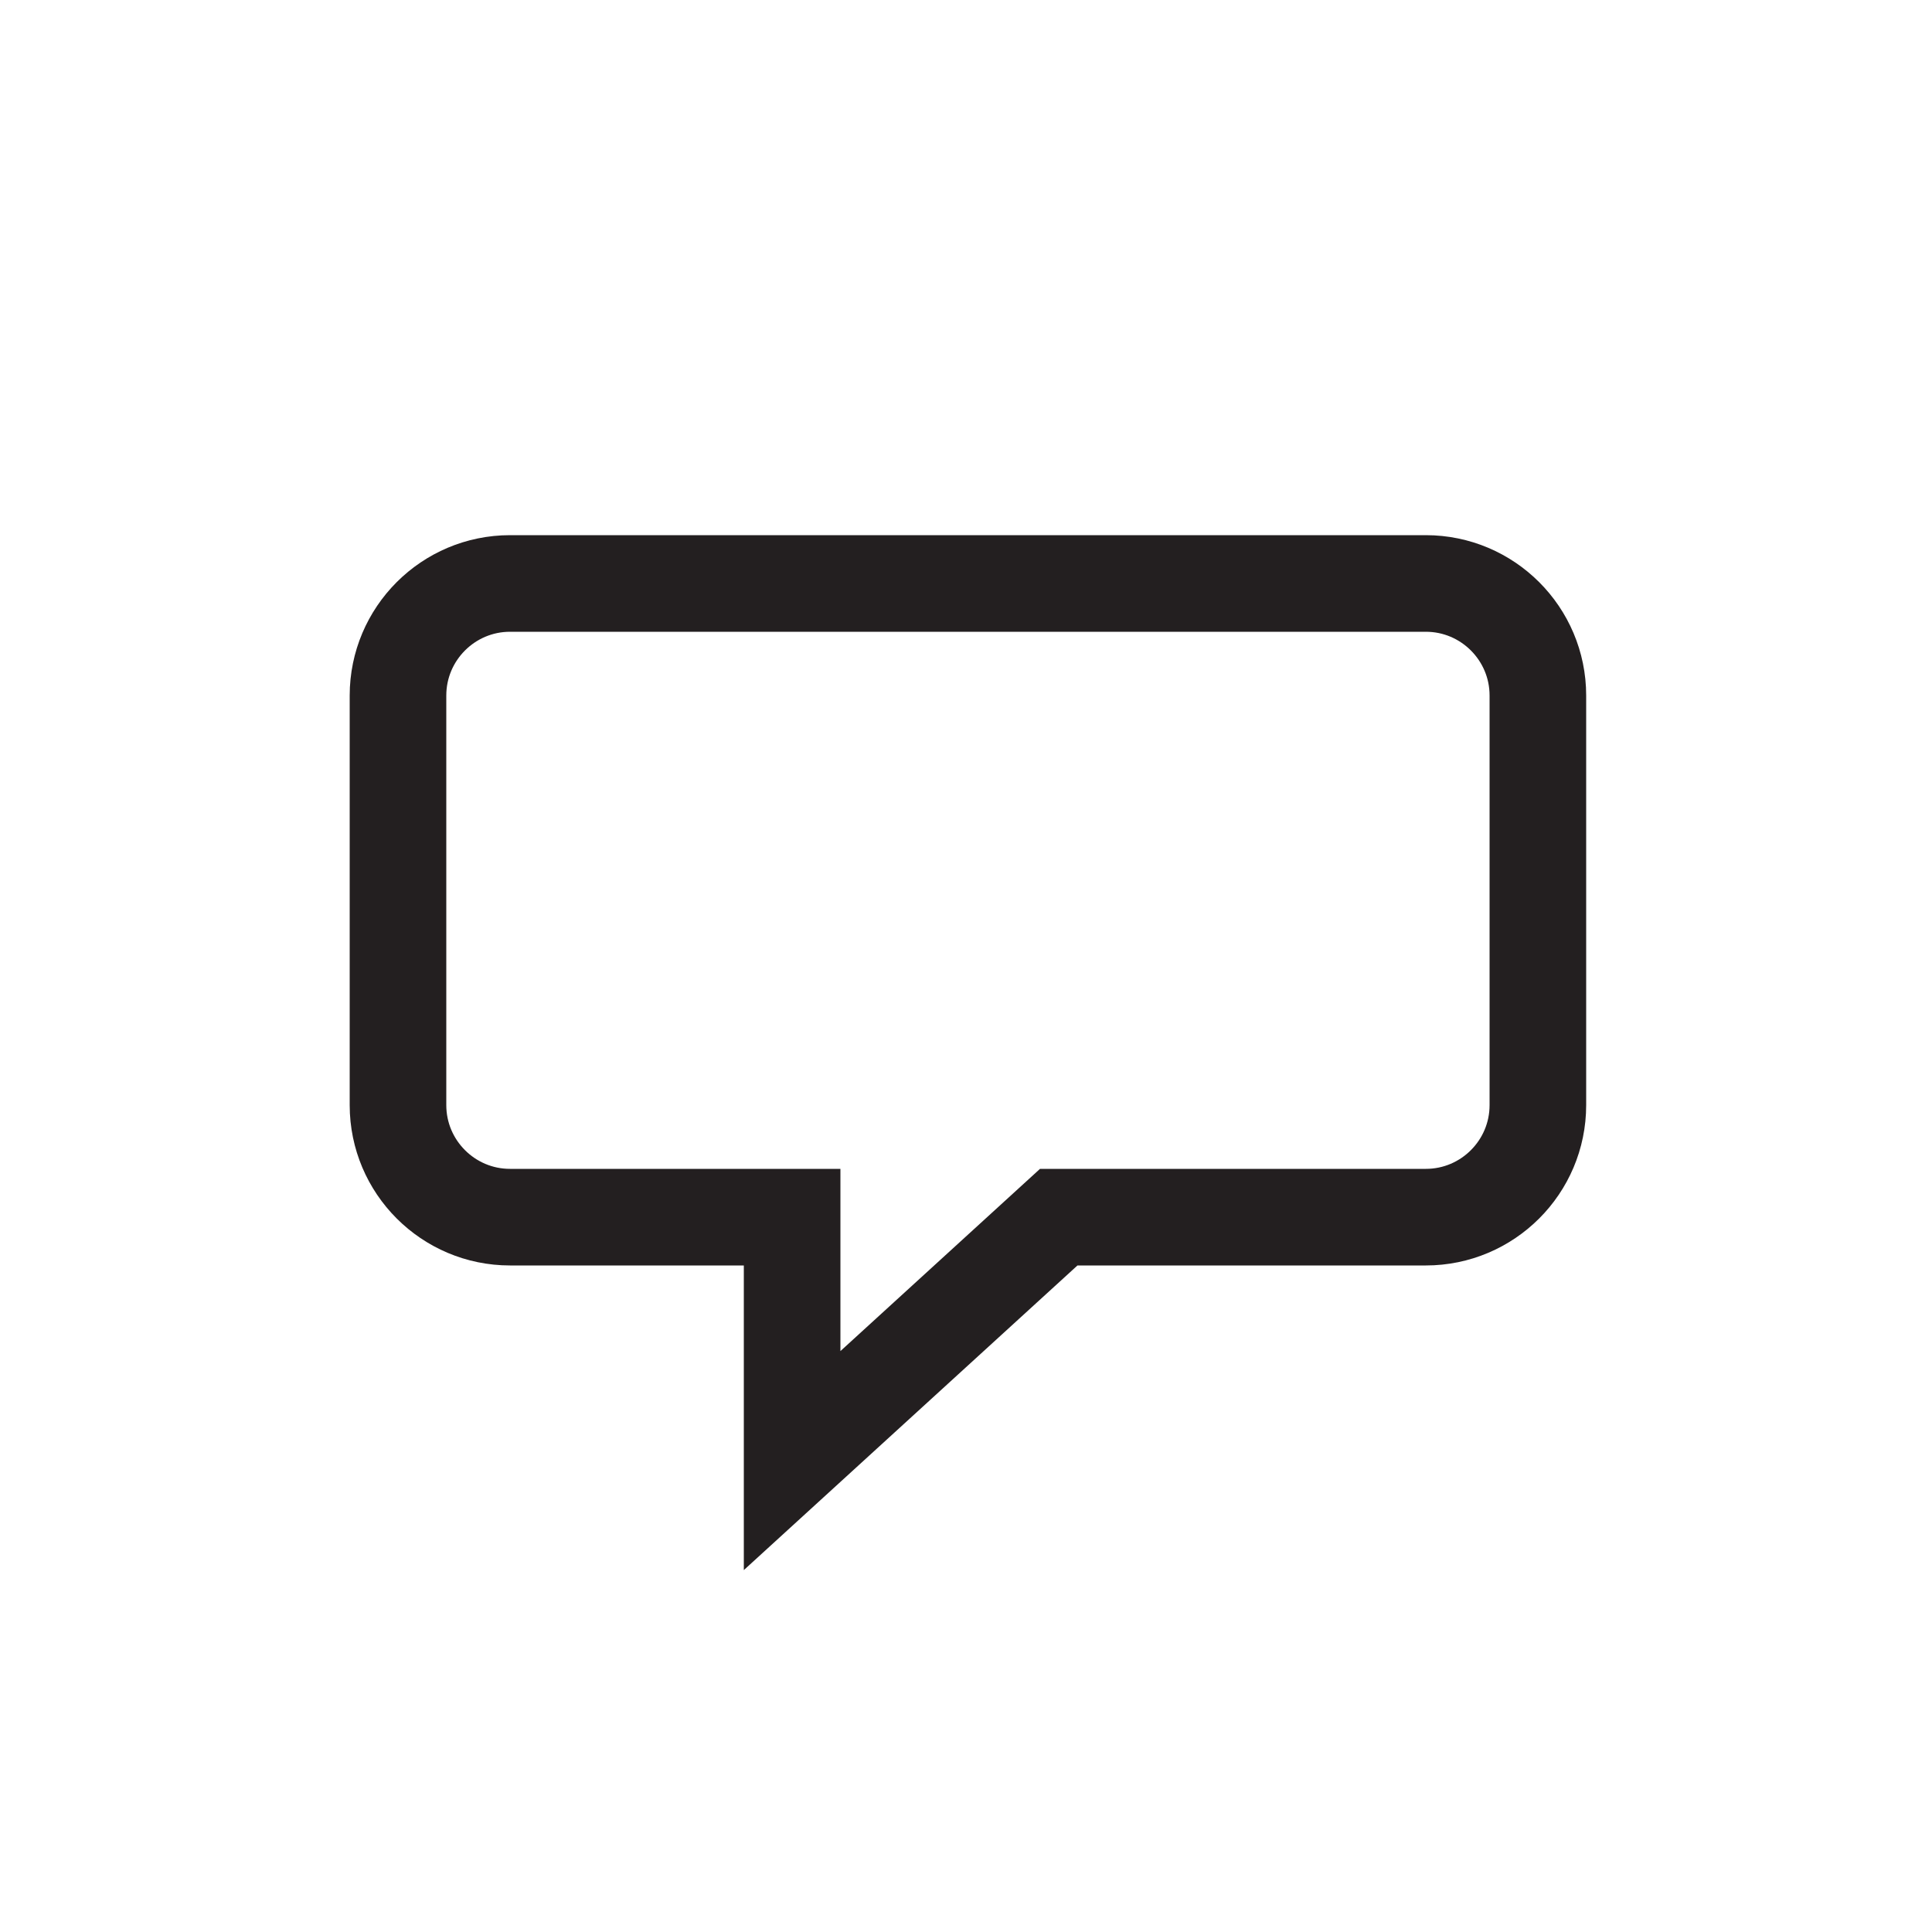 <?xml version="1.0" encoding="utf-8"?>
<!-- Generator: Adobe Illustrator 16.0.2, SVG Export Plug-In . SVG Version: 6.00 Build 0)  -->
<!DOCTYPE svg PUBLIC "-//W3C//DTD SVG 1.1//EN" "http://www.w3.org/Graphics/SVG/1.1/DTD/svg11.dtd">
<svg version="1.1" id="Layer_1" xmlns="http://www.w3.org/2000/svg" xmlns:xlink="http://www.w3.org/1999/xlink" x="0px" y="0px"
	 width="50px" height="50px" viewBox="0 0 50 50" enable-background="new 0 0 50 50" xml:space="preserve">
<path fill="none" stroke="#231F20" stroke-width="2.5" stroke-miterlimit="10" d="M73.4,25.3c2.1-1.8,3.4-4.2,3.4-6.9
	c0-5.6-5.7-10.1-12.7-10.1s-12.7,4.5-12.7,10.1s5.7,10.1,12.7,10.1c1,0,2-0.1,2.9-0.3l6.9,4.8L73.4,25.3z"/>
<path fill="none" stroke="#231F20" stroke-width="2.5" stroke-miterlimit="10" d="M36.9,15.1H13.2c-1.6,0-2.9,1.3-2.9,2.9v10.6
	c0,1.6,1.3,2.9,2.9,2.9h7.3v6.3l6.9-6.3h9.5c1.6,0,2.9-1.3,2.9-2.9V18C39.8,16.4,38.5,15.1,36.9,15.1z"/>
</svg>
